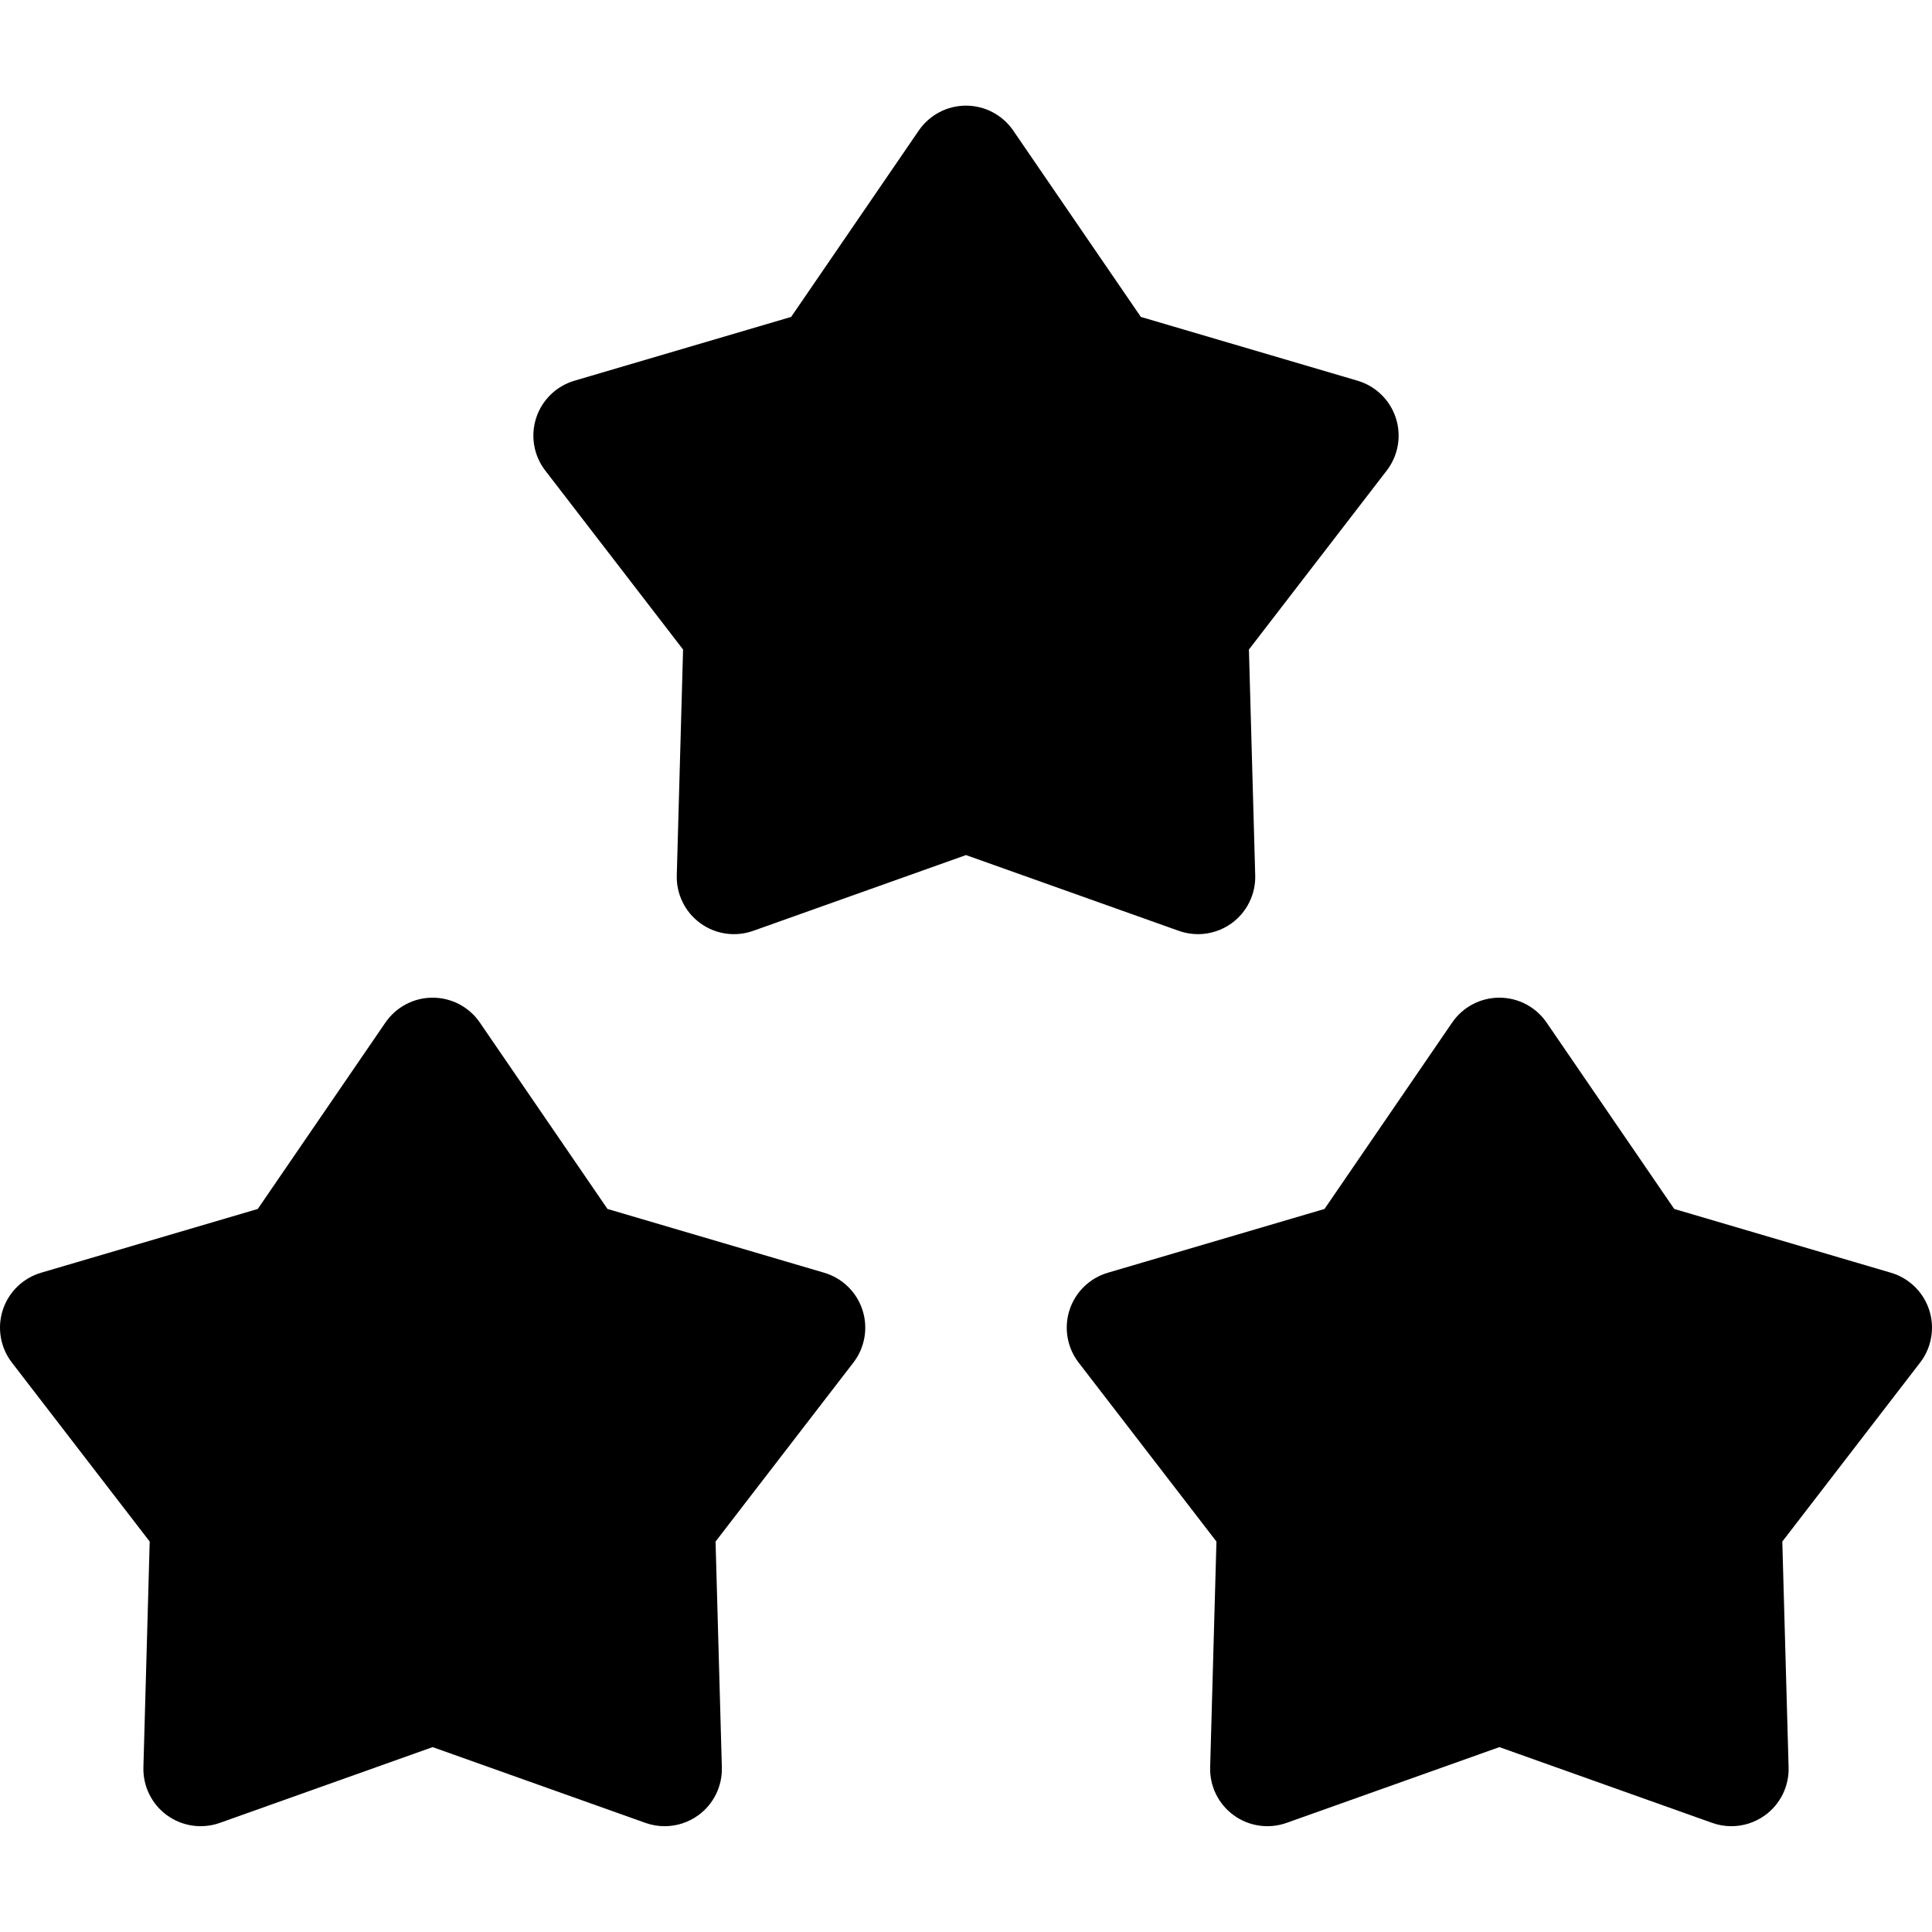 <svg height="512pt" viewBox="0 -28 512 512" width="512pt" xmlns="http://www.w3.org/2000/svg"><path d="m317.48 219.562c3.164 0 6.293-.988 8.918-2.895 4.051-2.941 6.387-7.691 6.246-12.695l-1.668-59.84 36.523-47.43c3.055-3.965 3.957-9.184 2.41-13.941-1.547-4.762-5.344-8.453-10.145-9.867l-57.426-16.906-33.824-49.391c-2.828-4.129-7.512-6.598-12.516-6.598s-9.688 2.469-12.516 6.598l-33.82 49.391-57.43 16.906c-4.801 1.414-8.594 5.105-10.141 9.867-1.547 4.758-.648 9.977 2.406 13.941l36.523 47.43-1.668 59.84c-.141 5.004 2.195 9.754 6.246 12.695 4.051 2.941 9.289 3.695 14.004 2.016l56.395-20.078 56.398 20.078c1.652.59 3.371.879 5.082.879zm0 0"/><path d="m218.418 309.289-57.426-16.902-33.824-49.391c-2.828-4.133-7.512-6.602-12.516-6.602s-9.688 2.469-12.516 6.602l-33.824 49.391-57.426 16.902c-4.801 1.414-8.598 5.105-10.145 9.867-1.547 4.758-.645 9.977 2.406 13.941l36.523 47.43-1.668 59.84c-.137 5.004 2.199 9.754 6.246 12.695 4.051 2.941 9.289 3.695 14.008 2.02l56.395-20.078 56.395 20.078c1.656.59 3.375.879 5.086.879 3.164 0 6.293-.992 8.918-2.898 4.051-2.941 6.387-7.691 6.246-12.695l-1.668-59.84 36.523-47.43c3.055-3.965 3.957-9.184 2.41-13.941-1.547-4.762-5.344-8.453-10.145-9.867zm0 0"/><path d="m511.258 319.156c-1.547-4.762-5.344-8.453-10.145-9.867l-57.426-16.902-33.82-49.391c-2.828-4.133-7.512-6.602-12.52-6.602-5.004 0-9.688 2.469-12.516 6.602l-33.82 49.391-57.426 16.902c-4.805 1.414-8.598 5.105-10.145 9.867-1.547 4.758-.645 9.977 2.406 13.941l36.523 47.43-1.668 59.84c-.141 5.004 2.199 9.754 6.246 12.695 4.051 2.941 9.289 3.695 14.008 2.02l56.395-20.078 56.395 20.078c1.656.59 3.375.879 5.086.879 3.16 0 6.289-.992 8.918-2.898 4.051-2.941 6.387-7.691 6.246-12.695l-1.668-59.84 36.523-47.43c3.051-3.965 3.953-9.184 2.406-13.941zm0 0"/></svg>